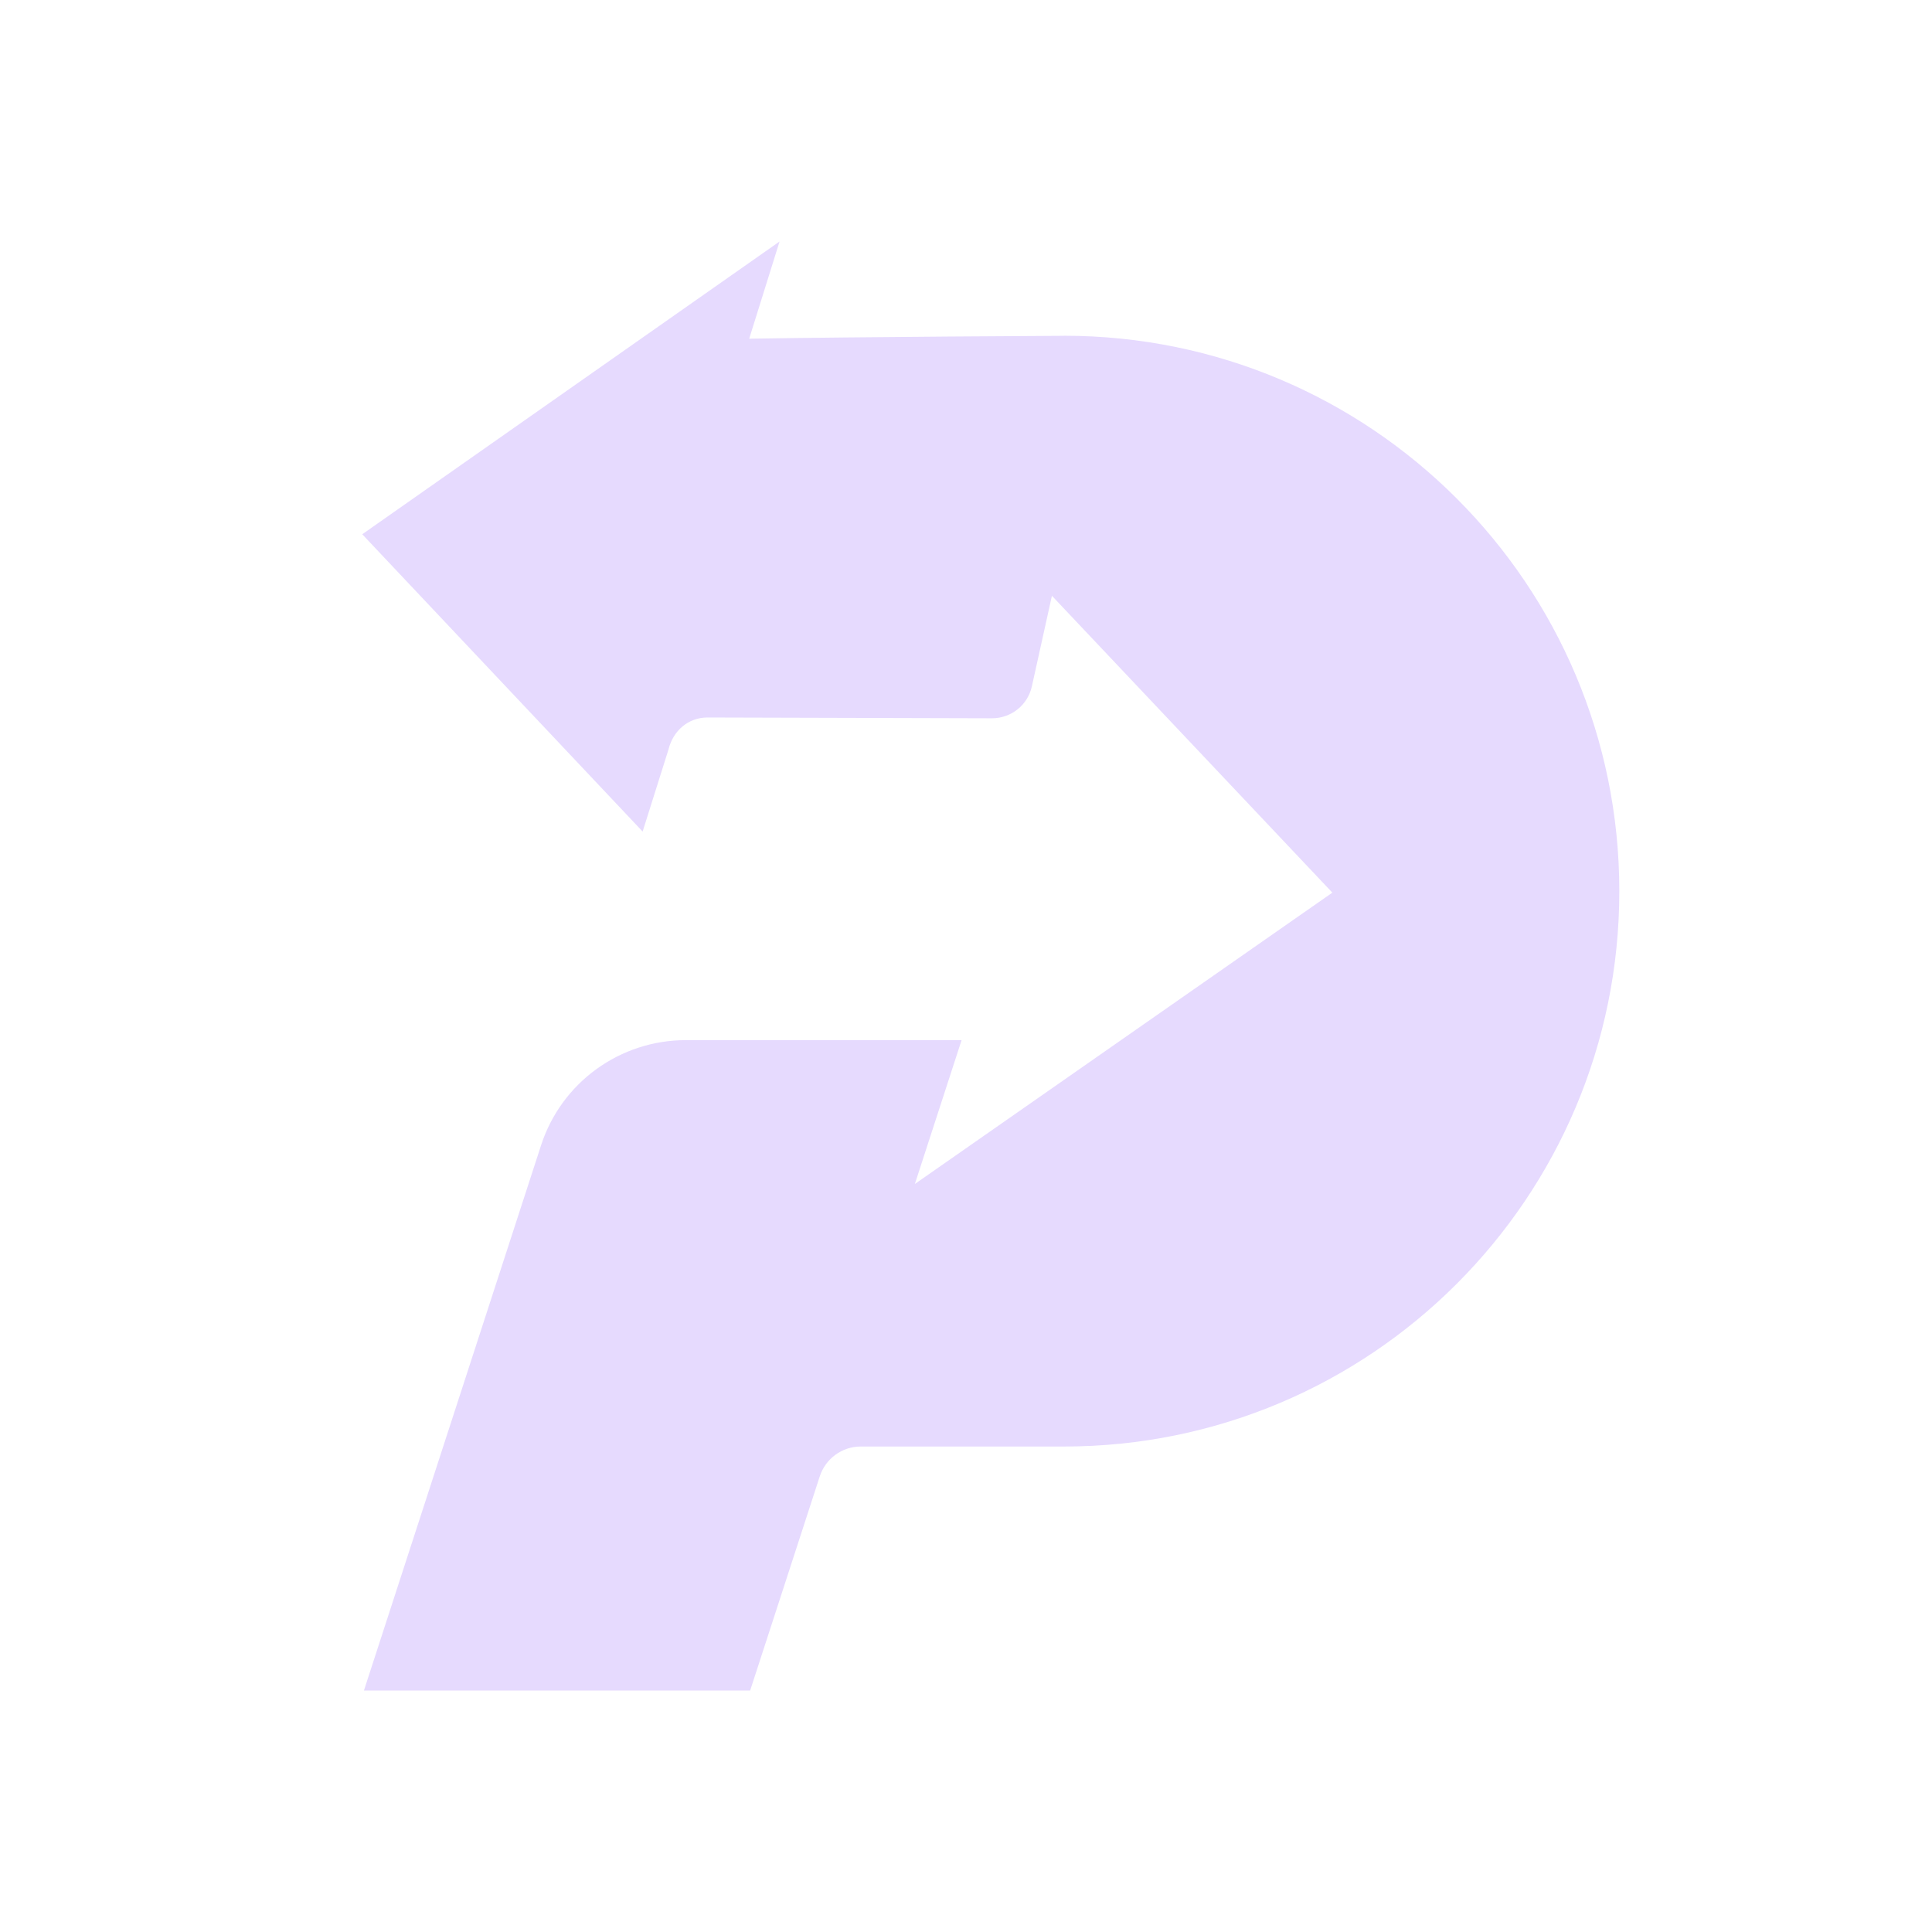 <svg width="32" height="32" viewBox="0 0 32 32" fill="none" xmlns="http://www.w3.org/2000/svg">
<path d="M17.622 5.562C17.622 5.562 14.24 5.579 12.409 5.61L12.912 4L6 8.849L10.644 13.773L11.072 12.415C11.149 12.1 11.402 11.884 11.717 11.884L16.431 11.897C16.748 11.897 17.023 11.678 17.091 11.368L17.423 9.868L22.068 14.785L15.152 19.611L15.157 19.598L15.927 17.228H11.357C10.825 17.228 10.307 17.397 9.877 17.709C9.446 18.022 9.126 18.463 8.962 18.969L6.028 28H12.425L13.578 24.453C13.674 24.159 13.947 23.959 14.255 23.959H17.622C22.703 23.959 26.821 19.841 26.821 14.761C26.821 9.68 22.703 5.561 17.622 5.561L17.622 5.562Z" fill="#E6DAFE"/>
</svg>
